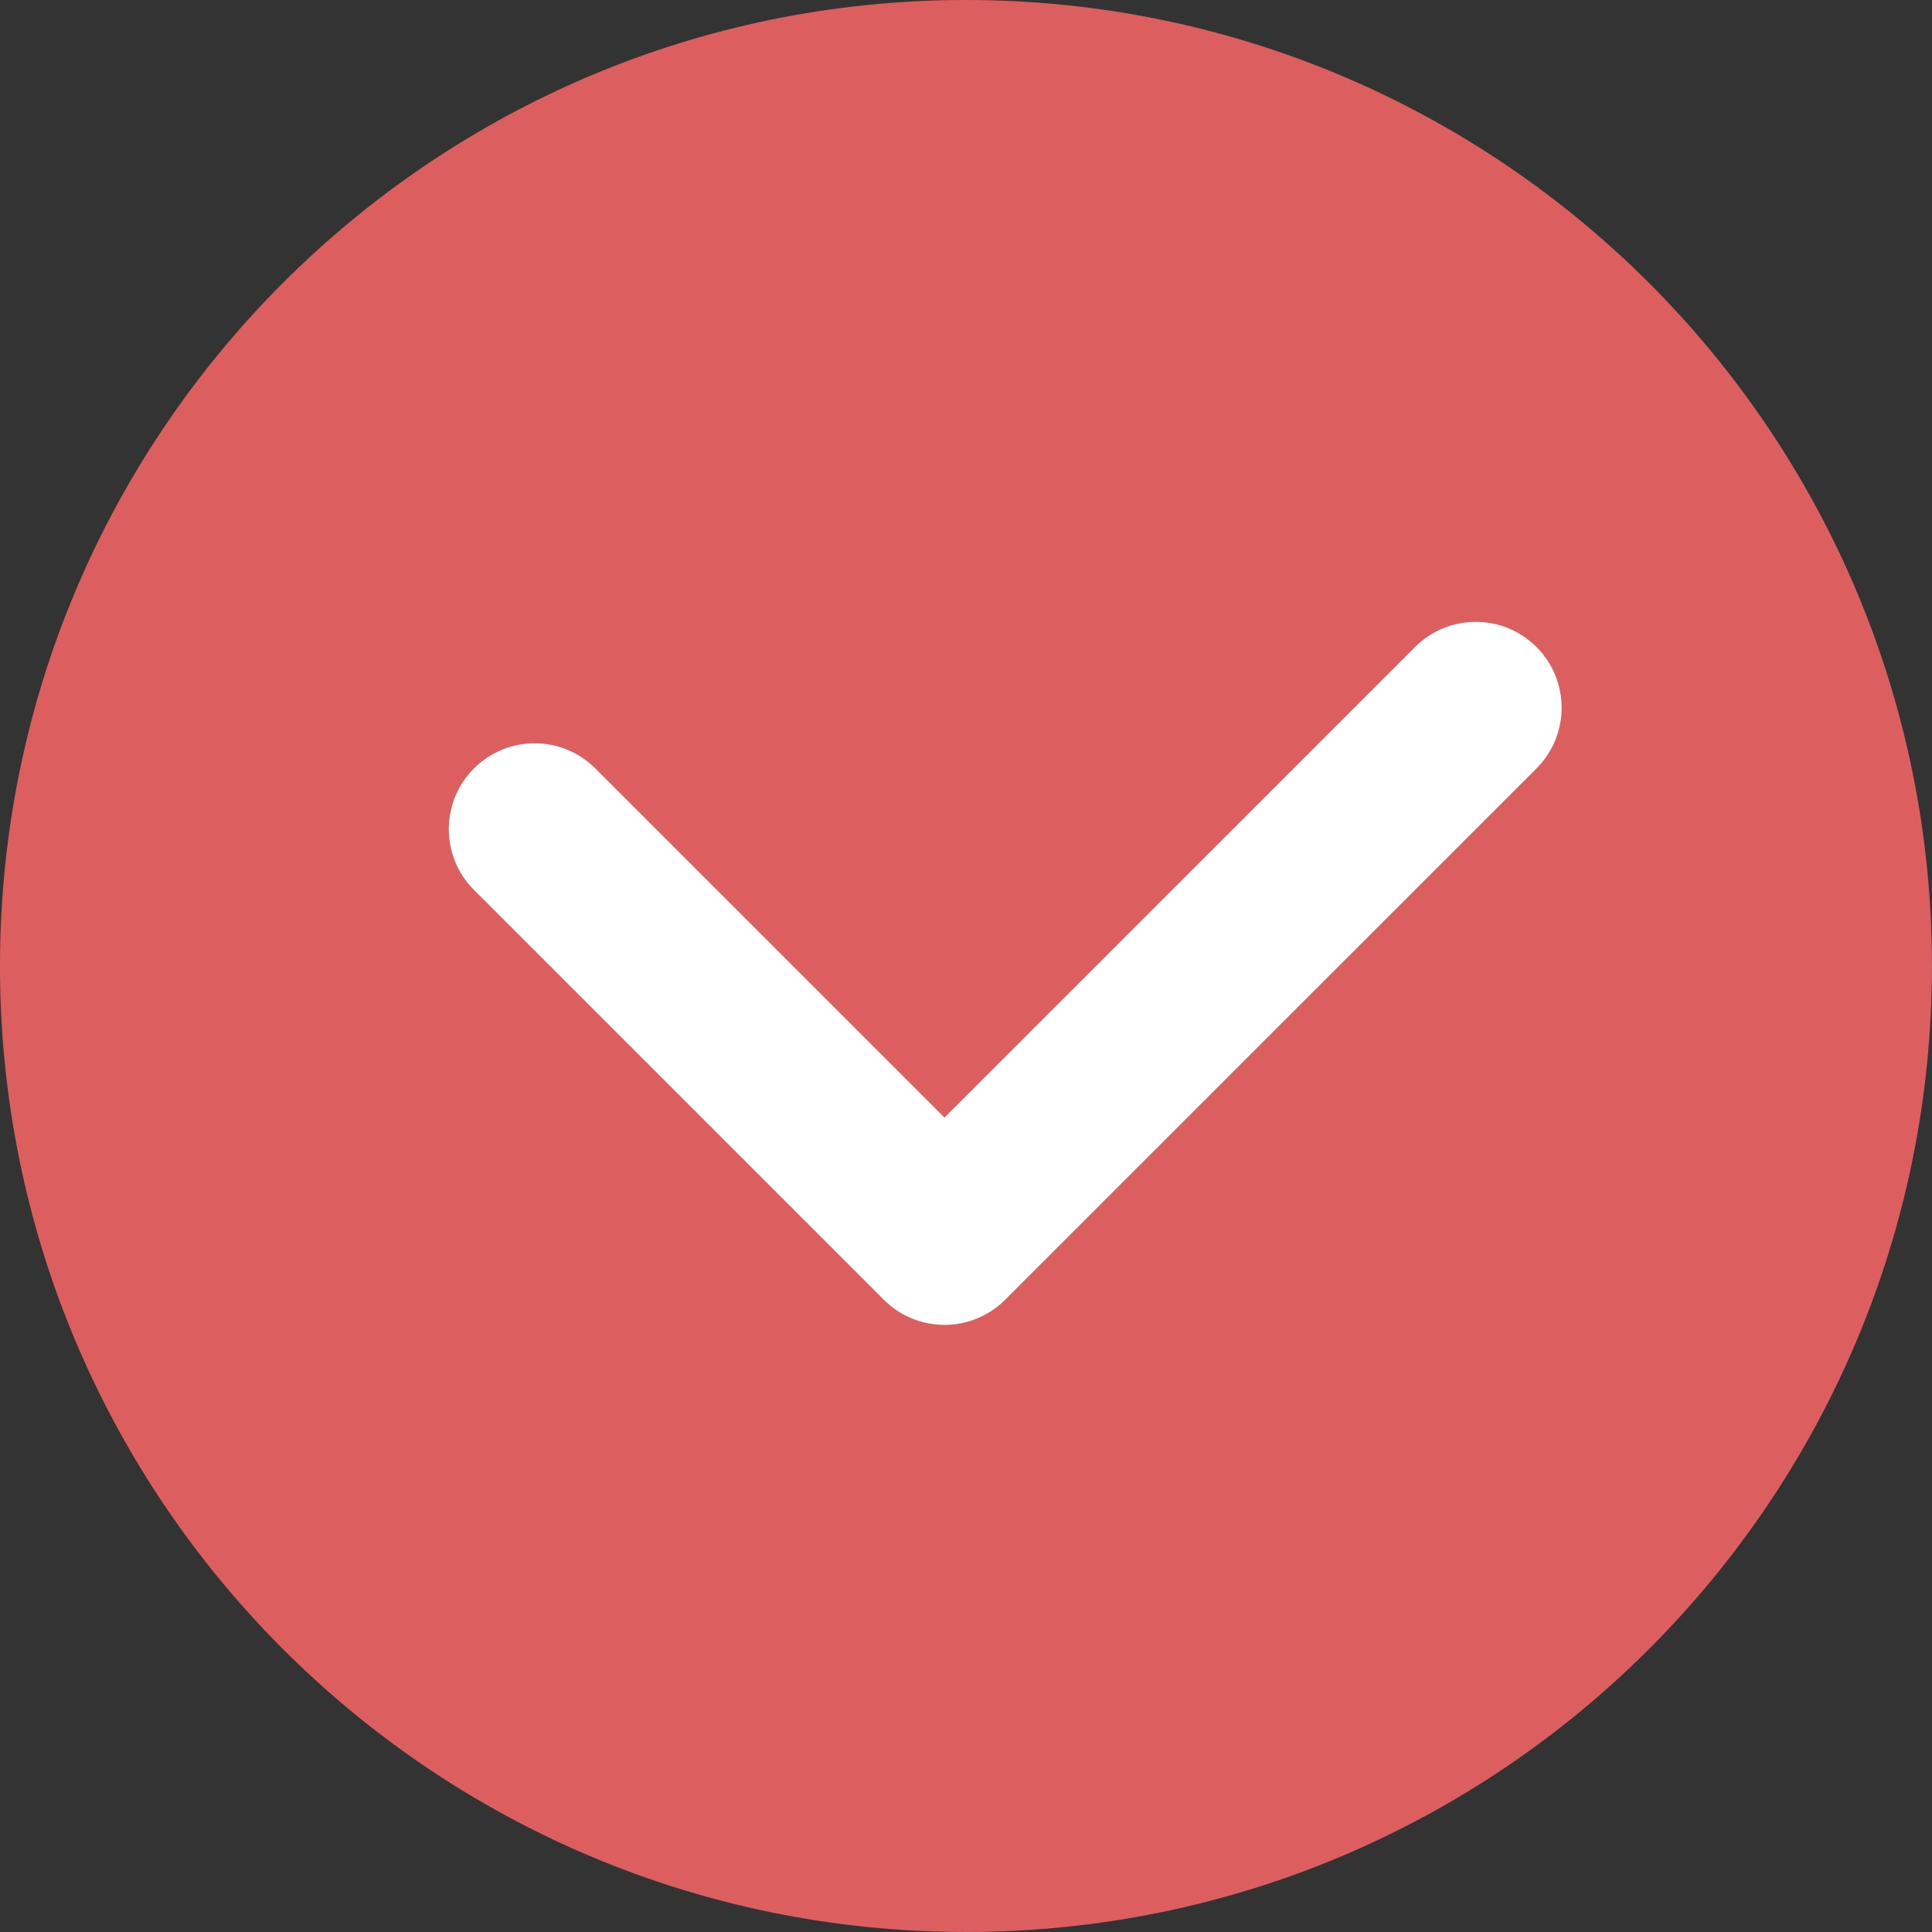 <svg 
 xmlns="http://www.w3.org/2000/svg"
 xmlns:xlink="http://www.w3.org/1999/xlink"
 width="90px" height="90px">
<rect width="100%" height="100%" fill="#333333" stroke="none"/>
<path fill-rule="evenodd"  fill="rgb(221, 94, 94)"
 d="M44.999,-0.000 C69.851,-0.000 89.998,20.147 89.998,45.000 C89.998,69.852 69.851,89.999 44.999,89.999 C20.146,89.999 -0.001,69.852 -0.001,45.000 C-0.001,20.147 20.146,-0.000 44.999,-0.000 Z"/>
<path fill-rule="evenodd"  fill="rgb(255, 255, 255)"
 d="M71.576,35.798 L46.827,60.546 C45.265,62.109 42.732,62.109 41.170,60.546 L22.078,41.454 C20.516,39.892 20.516,37.360 22.078,35.798 C23.641,34.235 26.173,34.235 27.735,35.798 L43.998,52.060 L65.919,30.141 C67.481,28.578 70.015,28.578 71.576,30.141 C73.138,31.702 73.138,34.235 71.576,35.798 Z"/>
</svg>